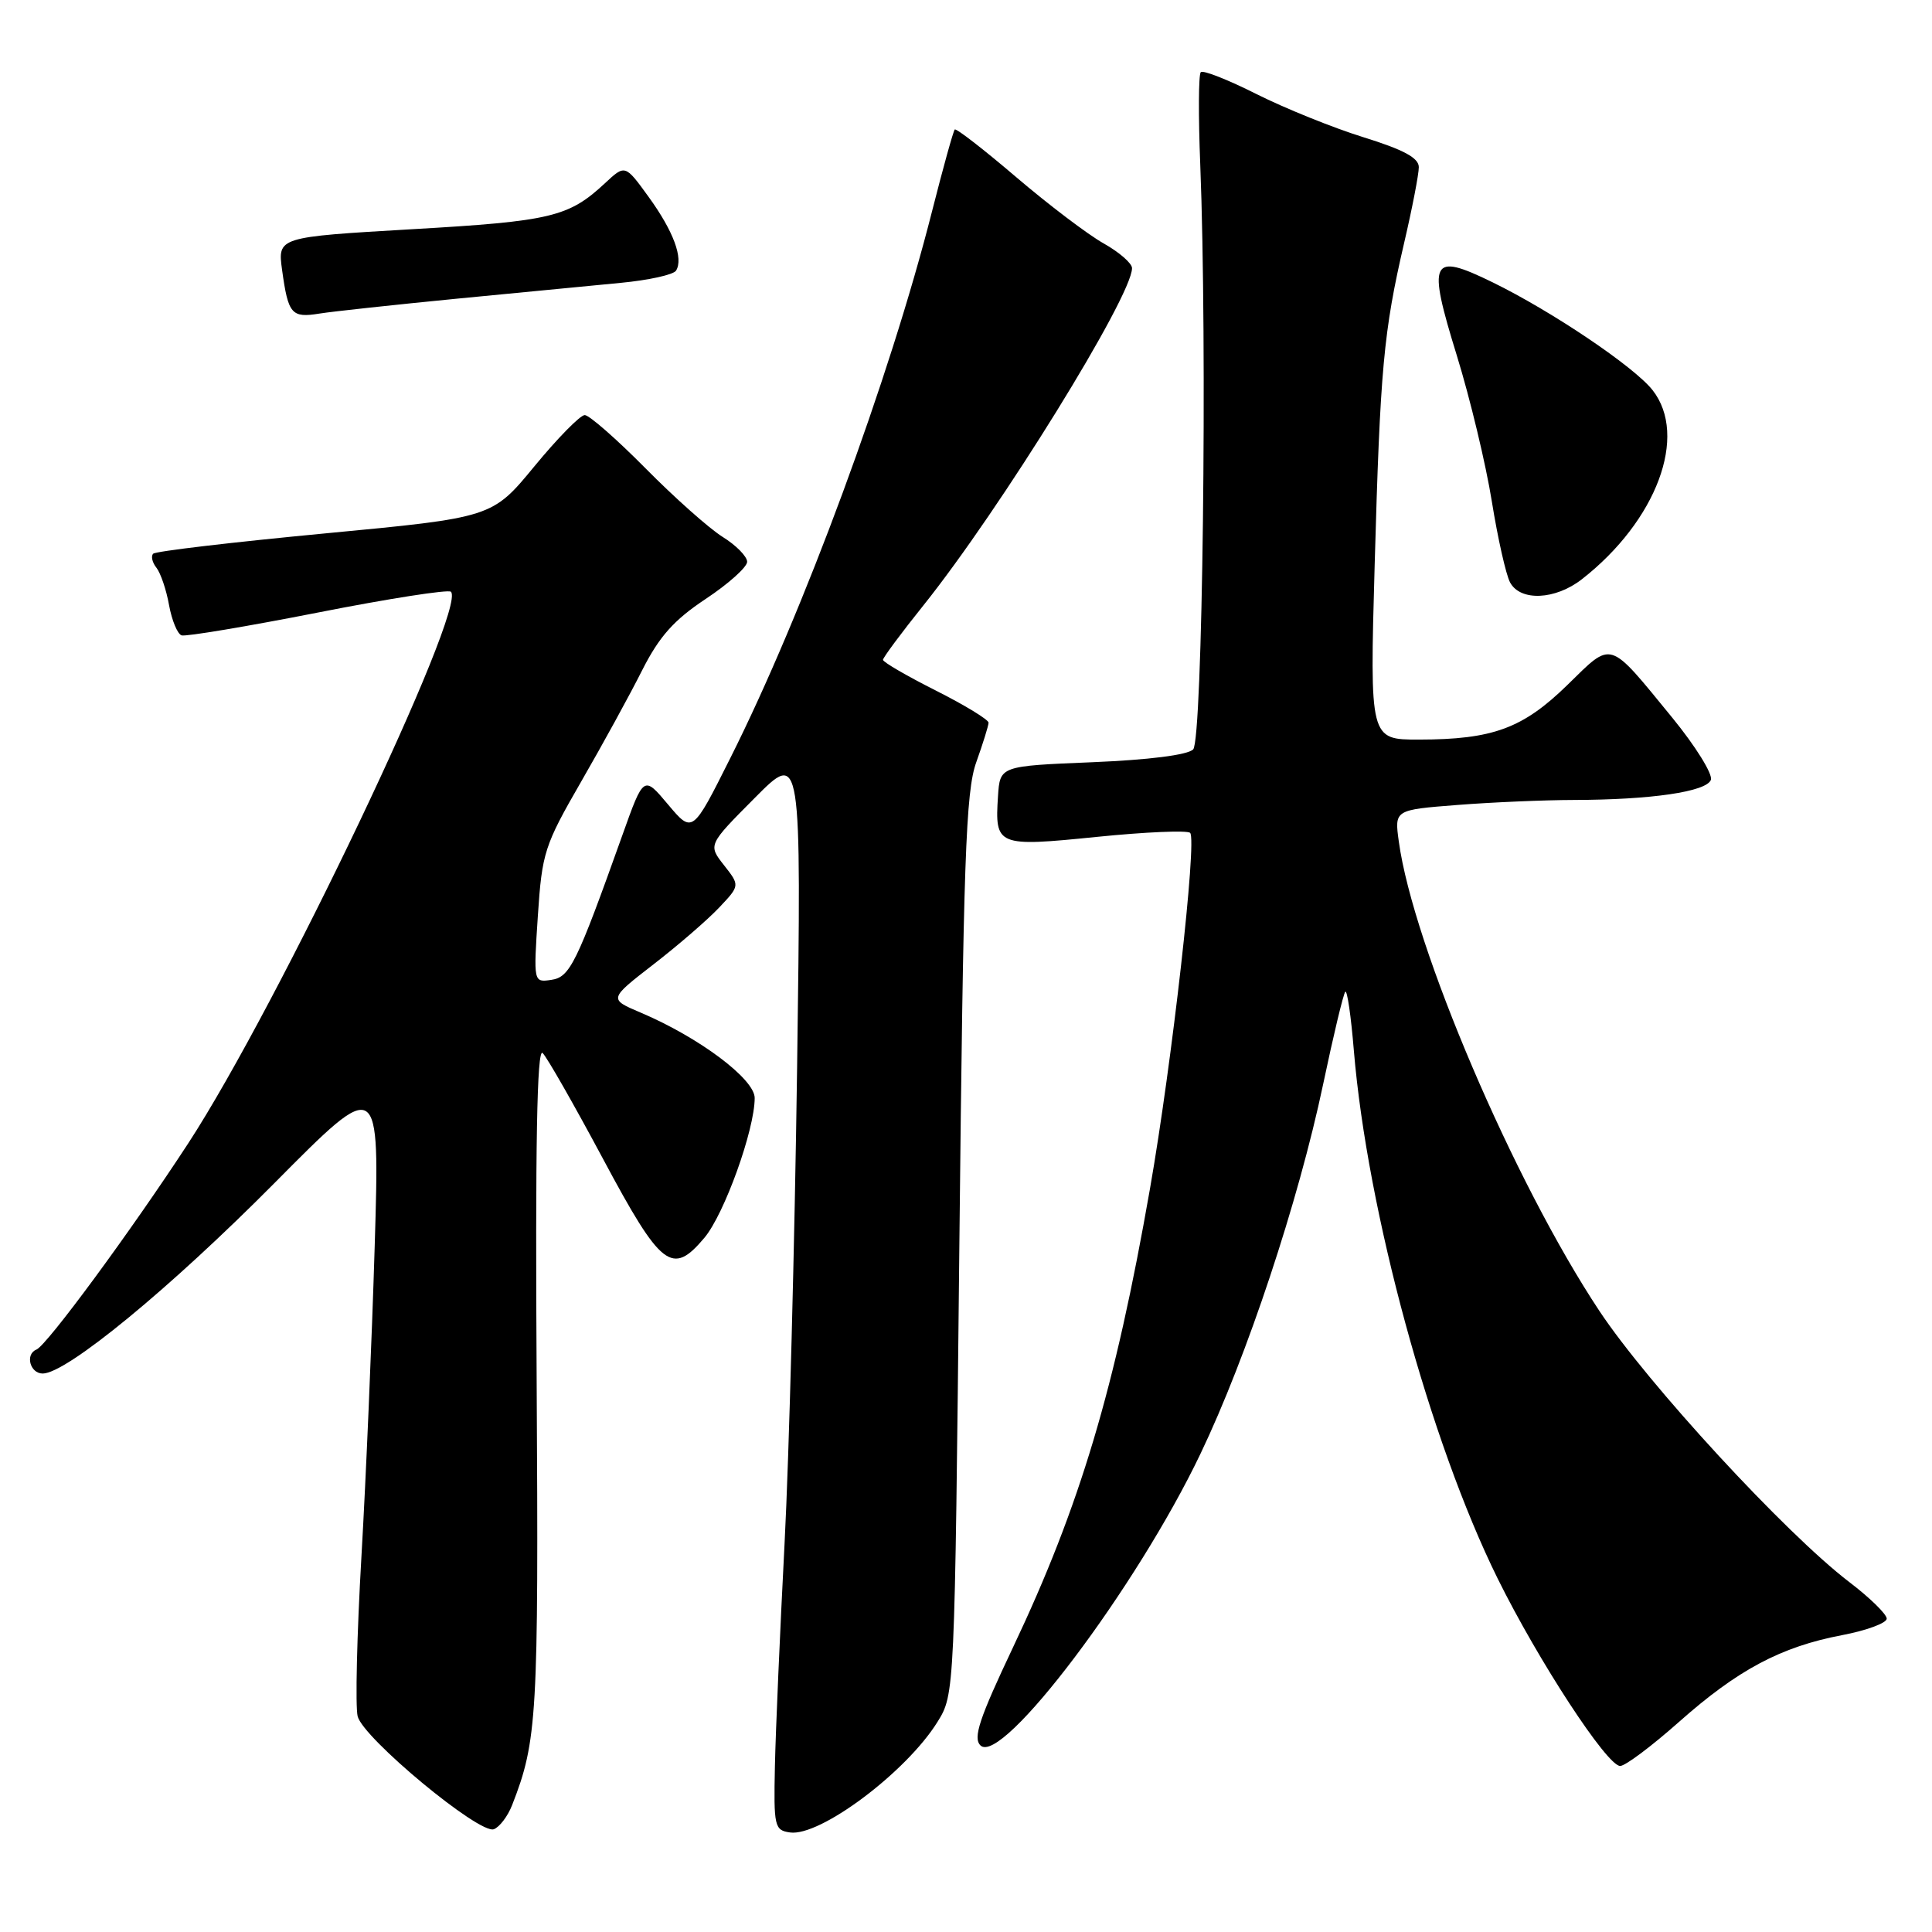 <?xml version="1.0" encoding="UTF-8" standalone="no"?>
<!DOCTYPE svg PUBLIC "-//W3C//DTD SVG 1.1//EN" "http://www.w3.org/Graphics/SVG/1.1/DTD/svg11.dtd" >
<svg xmlns="http://www.w3.org/2000/svg" xmlns:xlink="http://www.w3.org/1999/xlink" version="1.1" viewBox="0 0 256 256">
 <g >
 <path fill="currentColor"
d=" M 67.86 239.18 C 71.19 230.66 71.37 227.46 71.11 183.00 C 70.92 151.77 71.15 138.81 71.90 139.53 C 72.48 140.09 76.07 146.39 79.89 153.53 C 87.62 167.99 89.06 169.10 93.34 164.01 C 95.98 160.87 100.00 149.70 100.00 145.49 C 100.00 142.98 92.64 137.46 84.88 134.17 C 80.66 132.38 80.66 132.38 86.58 127.79 C 89.84 125.27 93.75 121.89 95.28 120.27 C 98.05 117.34 98.05 117.34 95.93 114.64 C 93.82 111.95 93.82 111.95 100.01 105.73 C 106.19 99.50 106.19 99.50 105.62 141.50 C 105.30 164.60 104.56 192.95 103.96 204.50 C 103.36 216.05 102.78 229.32 102.68 234.00 C 102.51 242.03 102.62 242.52 104.68 242.81 C 108.66 243.38 120.08 234.82 124.21 228.18 C 126.50 224.50 126.50 224.50 127.12 165.00 C 127.65 113.83 127.97 104.87 129.36 101.00 C 130.24 98.53 130.98 96.17 130.99 95.76 C 130.99 95.36 127.85 93.44 124.00 91.50 C 120.15 89.56 117.00 87.73 117.00 87.43 C 117.00 87.14 119.42 83.88 122.37 80.20 C 132.51 67.53 150.00 39.27 150.00 35.53 C 150.00 34.89 148.30 33.41 146.23 32.25 C 144.15 31.08 138.94 27.13 134.65 23.47 C 130.36 19.81 126.70 16.97 126.51 17.16 C 126.32 17.35 124.97 22.21 123.51 27.96 C 117.88 50.17 106.44 81.20 96.76 100.47 C 91.76 110.45 91.76 110.45 88.52 106.60 C 85.29 102.75 85.29 102.75 82.48 110.63 C 76.38 127.72 75.52 129.48 73.04 129.84 C 70.69 130.18 70.69 130.18 71.27 121.34 C 71.82 112.99 72.14 112.01 77.00 103.58 C 79.83 98.68 83.47 92.04 85.08 88.83 C 87.36 84.33 89.28 82.17 93.51 79.36 C 96.53 77.36 99.00 75.14 99.00 74.44 C 99.00 73.74 97.54 72.25 95.75 71.14 C 93.96 70.02 89.36 65.93 85.53 62.05 C 81.69 58.17 78.07 55.00 77.48 55.00 C 76.88 55.00 73.88 58.06 70.81 61.79 C 65.22 68.58 65.22 68.58 43.06 70.68 C 30.86 71.84 20.62 73.04 20.30 73.37 C 19.98 73.69 20.17 74.53 20.73 75.23 C 21.28 75.93 22.04 78.15 22.40 80.18 C 22.77 82.20 23.51 84.00 24.06 84.19 C 24.61 84.37 32.73 83.01 42.10 81.17 C 51.48 79.32 59.42 78.08 59.75 78.41 C 61.92 80.58 36.83 133.26 24.94 151.50 C 17.39 163.07 6.21 178.27 4.82 178.83 C 3.30 179.45 3.98 182.00 5.66 182.00 C 8.81 182.00 22.53 170.72 36.41 156.72 C 50.32 142.69 50.32 142.69 49.65 165.10 C 49.28 177.42 48.49 195.95 47.89 206.28 C 47.29 216.62 47.07 226.12 47.39 227.42 C 48.12 230.32 63.54 243.11 65.44 242.38 C 66.20 242.09 67.29 240.65 67.86 239.18 Z  M 222.48 228.16 C 230.27 221.25 235.98 218.21 244.06 216.67 C 247.33 216.05 250.00 215.06 250.00 214.48 C 250.00 213.89 247.77 211.71 245.04 209.63 C 236.61 203.20 218.35 183.39 211.93 173.71 C 200.60 156.63 187.25 125.37 185.35 111.51 C 184.77 107.31 184.77 107.31 193.14 106.66 C 197.74 106.30 204.65 106.01 208.50 106.00 C 218.76 105.98 226.10 104.91 226.70 103.34 C 226.98 102.60 224.68 98.88 221.57 95.08 C 213.03 84.65 213.72 84.87 207.70 90.75 C 201.79 96.52 197.81 97.99 188.00 98.00 C 181.50 98.00 181.50 98.00 182.15 74.88 C 182.88 48.78 183.33 43.94 186.06 32.17 C 187.13 27.59 188.00 23.08 188.00 22.15 C 188.00 20.92 185.99 19.84 180.68 18.19 C 176.65 16.94 170.27 14.36 166.50 12.47 C 162.73 10.57 159.41 9.26 159.11 9.56 C 158.81 9.85 158.78 15.36 159.04 21.80 C 159.99 45.75 159.35 98.05 158.10 99.30 C 157.37 100.04 152.21 100.69 144.70 101.00 C 132.50 101.50 132.50 101.50 132.24 105.50 C 131.81 112.11 132.10 112.23 145.35 110.89 C 151.78 110.24 157.33 110.00 157.70 110.36 C 158.63 111.30 155.30 140.83 152.38 157.50 C 147.75 183.99 143.11 199.54 134.23 218.28 C 129.76 227.72 128.90 230.29 129.92 231.28 C 132.75 234.02 150.62 210.34 159.08 192.61 C 165.23 179.76 172.05 159.19 175.32 143.68 C 176.69 137.17 178.01 131.65 178.26 131.41 C 178.51 131.16 179.02 134.66 179.39 139.18 C 181.17 160.50 189.48 191.00 198.44 209.15 C 203.86 220.11 212.94 234.00 214.68 234.00 C 215.36 234.00 218.86 231.37 222.48 228.16 Z  M 209.61 76.75 C 219.51 69.02 223.73 57.74 218.97 51.69 C 216.53 48.59 205.64 41.25 197.76 37.40 C 189.57 33.40 189.10 34.37 193.04 47.12 C 194.80 52.82 196.88 61.50 197.67 66.41 C 198.46 71.32 199.55 76.16 200.09 77.17 C 201.45 79.71 206.09 79.50 209.61 76.75 Z  M 60.50 39.58 C 68.75 38.78 78.53 37.83 82.24 37.48 C 85.95 37.13 89.25 36.40 89.58 35.86 C 90.58 34.25 89.24 30.63 85.94 26.08 C 82.83 21.79 82.83 21.79 80.17 24.27 C 75.36 28.75 73.04 29.31 54.64 30.37 C 36.78 31.41 36.78 31.41 37.38 35.79 C 38.19 41.64 38.62 42.15 42.33 41.55 C 44.07 41.27 52.25 40.39 60.50 39.58 Z "/>
</g>
</svg>